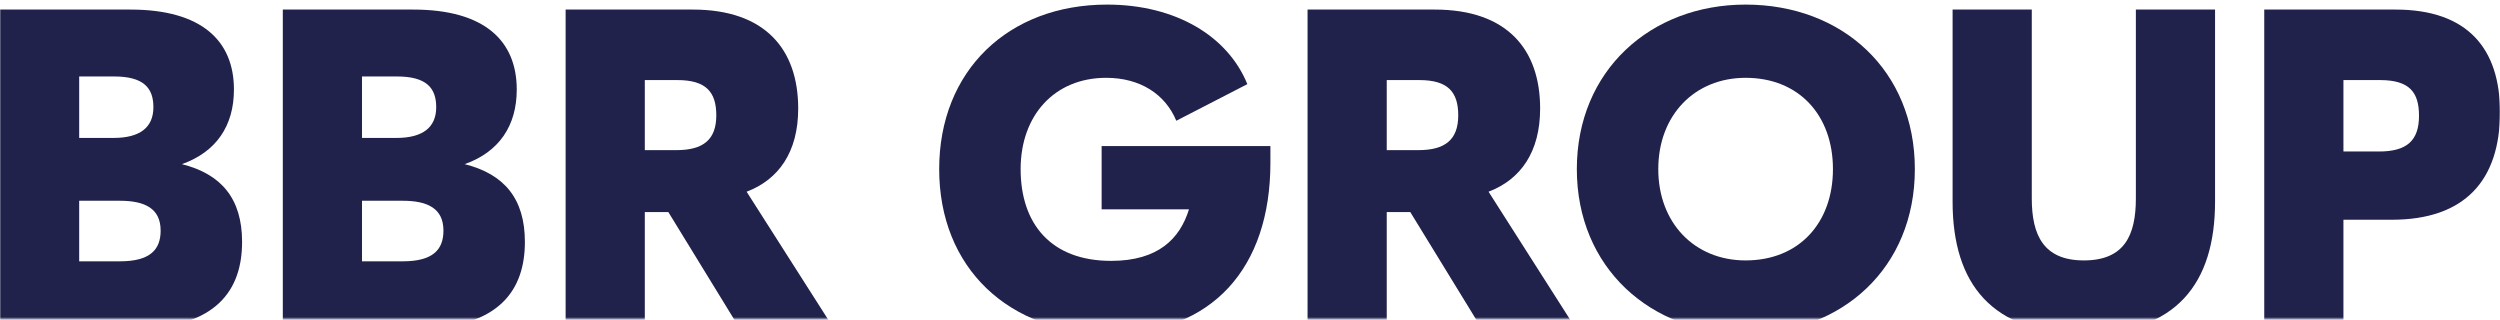 <svg width="1360" height="174" viewBox="0 0 1360 174" fill="none" xmlns="http://www.w3.org/2000/svg">
<mask id="mask0_846_435" style="mask-type:alpha" maskUnits="userSpaceOnUse" x="0" y="0" width="1360" height="174">
<rect y="0.5" width="1360" height="173" fill="#D9D9D9"/>
</mask>
<g mask="url(#mask0_846_435)">
<path d="M1274.83 178.795H1231.75V5.205H1303.14C1342.52 5.205 1360 26.596 1360 61.019C1360 98.147 1340.8 119.539 1301.17 119.539H1274.83V178.795ZM1274.83 43.562V82.411H1294.28C1309.54 82.411 1315.94 76.264 1315.94 62.986C1315.94 50.447 1311.01 43.562 1294.77 43.562H1274.83Z" fill="#21224B"/>
<path d="M1133.6 181.5C1083.38 181.5 1062.21 154.207 1062.21 109.703V5.205H1105.29V107.982C1105.29 127.898 1111.69 141.668 1133.6 141.668C1155.75 141.668 1161.91 127.898 1161.91 107.982V5.205H1204.99V109.703C1204.99 154.207 1183.82 181.5 1133.6 181.5Z" fill="#21224B"/>
<path d="M949.614 181.5C897.921 181.5 857.797 145.601 857.797 92C857.797 38.398 897.921 2.5 949.614 2.5C1002.29 2.5 1041.68 38.398 1041.68 92C1041.68 145.601 1002.29 181.5 949.614 181.5ZM949.614 141.667C978.661 141.667 997.123 121.259 997.123 92C997.123 62.74 978.661 42.332 949.614 42.332C921.798 42.332 902.106 62.74 902.106 92C902.106 121.259 921.798 141.667 949.614 141.667Z" fill="#21224B"/>
<path d="M809.773 104.294L857.282 178.795H806.081L767.188 115.359H754.388V178.795H711.31V5.205H780.481C819.866 5.205 837.835 26.842 837.835 59.052C837.835 82.657 827.251 97.655 809.773 104.294ZM772.111 43.562H754.388V81.673H771.619C786.142 81.673 793.281 76.018 793.281 62.741C793.281 49.955 787.619 43.562 772.111 43.562Z" fill="#21224B"/>
<path d="M599.287 113.883V79.46H691.104V88.558C691.104 145.847 659.35 181.5 603.964 181.5C548.578 181.5 510.916 145.601 510.916 92C510.916 38.398 548.579 2.5 602.241 2.5C639.657 2.5 667.965 19.712 678.55 45.775L639.903 65.691C633.995 51.43 620.457 42.332 601.749 42.332C573.687 42.332 555.225 62.74 555.225 92C555.225 121.751 571.717 141.913 604.456 141.913C630.057 141.913 641.872 129.865 646.796 113.883H599.287Z" fill="#21224B"/>
<path d="M406.161 104.294L453.669 178.795H402.468L363.575 115.359H350.775V178.795H307.698V5.205H376.868C416.253 5.205 434.223 26.842 434.223 59.052C434.223 82.657 423.638 97.655 406.161 104.294ZM368.499 43.562H350.775V81.673H368.006C382.53 81.673 389.668 76.018 389.668 62.741C389.668 49.955 384.007 43.562 368.499 43.562Z" fill="#21224B"/>
<path d="M252.804 89.296C274.22 94.705 285.543 107.982 285.543 131.587C285.543 157.158 272.251 178.795 226.219 178.795H153.849V5.205H224.742C263.881 5.205 281.112 22.416 281.112 48.725C281.112 68.396 271.512 82.657 252.804 89.296ZM215.881 41.595H196.926V75.034H215.634C229.912 75.034 237.296 69.379 237.296 58.315C237.296 47.742 231.881 41.595 215.881 41.595ZM196.926 142.159H219.081C235.573 142.159 241.235 135.767 241.235 125.44C241.235 113.392 232.619 109.212 219.081 109.212H196.926V142.159Z" fill="#21224B"/>
<path d="M98.956 89.296C120.371 94.705 131.695 107.982 131.695 131.587C131.695 157.158 118.402 178.795 72.371 178.795H0V5.205H70.894C110.033 5.205 127.264 22.416 127.264 48.725C127.264 68.396 117.664 82.657 98.956 89.296ZM62.032 41.595H43.078V75.034H61.786C76.063 75.034 83.448 69.379 83.448 58.315C83.448 47.742 78.032 41.595 62.032 41.595ZM43.078 142.159H65.232C81.725 142.159 87.386 135.767 87.386 125.44C87.386 113.392 78.771 109.212 65.232 109.212H43.078V142.159Z" fill="#21224B"/>
</g>
</svg>
